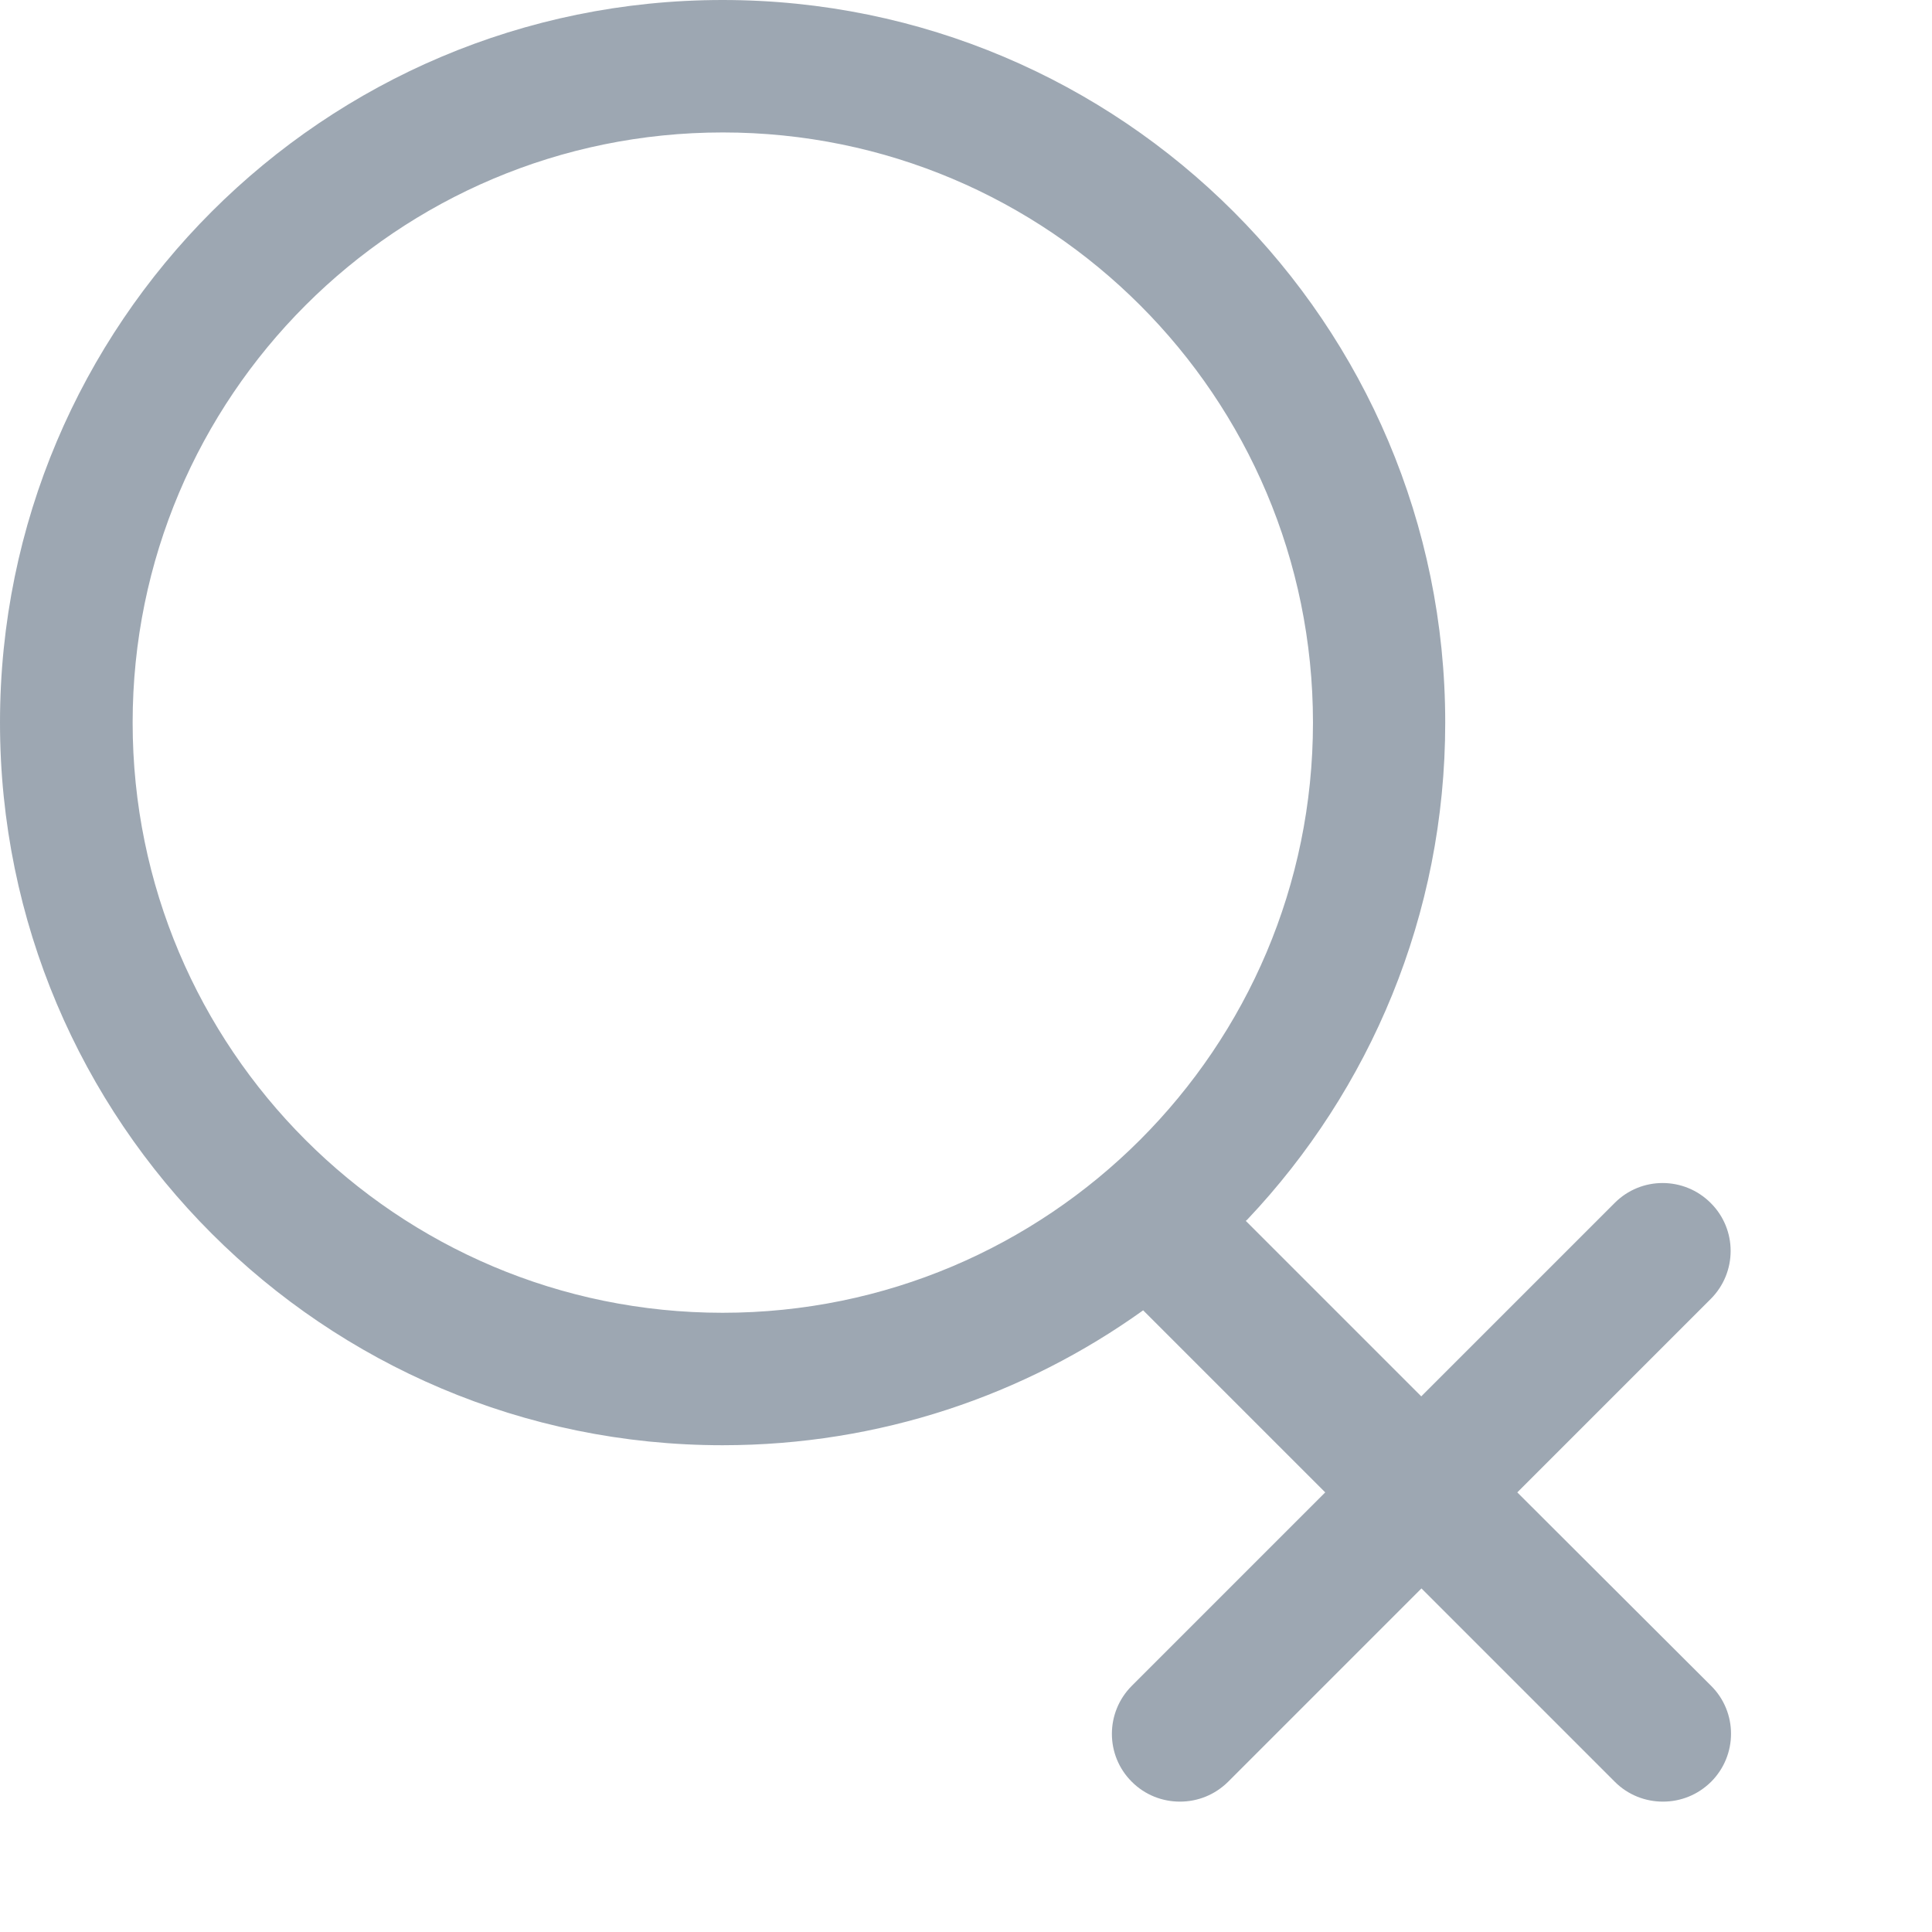 <?xml version="1.0" encoding="utf-8"?>
<!-- Generator: Adobe Illustrator 22.0.0, SVG Export Plug-In . SVG Version: 6.00 Build 0)  -->
<svg version="1.1" id="图层_1" xmlns="http://www.w3.org/2000/svg" xmlns:xlink="http://www.w3.org/1999/xlink" x="0px" y="0px"
	 viewBox="0 0 1024 1024" style="enable-background:new 0 0 1024 1024;" xml:space="preserve">
<style type="text/css">
	.st0{fill:#9DA7B2;}
	.st1{fill:none;stroke:#9DA7B2;stroke-width:72;stroke-linecap:round;stroke-linejoin:round;stroke-miterlimit:10;}
	.st2{fill:none;}
</style>
<path class="st0" d="M804.2,791l102.5-102.5c14.1-14.1,14.1-36.9,0-50.9c-14.1-14.1-36.9-14.1-50.9,0L753.3,740.1l-93-93l0.8-0.7
	C726.1,577.7,766,485,766,383C766,171.5,594.5,0,383,0S0,171.5,0,383c0,211.5,171.5,383,383,383c83.2,0,160.1-26.5,222.9-71.5
	l96.5,96.5L599.9,893.5c-14.1,14.1-14.1,36.9,0,50.9c7,7,16.2,10.5,25.5,10.5s18.4-3.5,25.5-10.5l102.5-102.5l102.5,102.5
	c7,7,16.2,10.5,25.5,10.5s18.4-3.5,25.5-10.5c14.1-14.1,14.1-36.9,0-50.9L804.2,791z M70.3,383c0-172.7,140-312.8,312.8-312.8
	s312.8,140,312.8,312.8S555.7,695.8,383,695.8S70.3,555.7,70.3,383z"/>
</svg>
